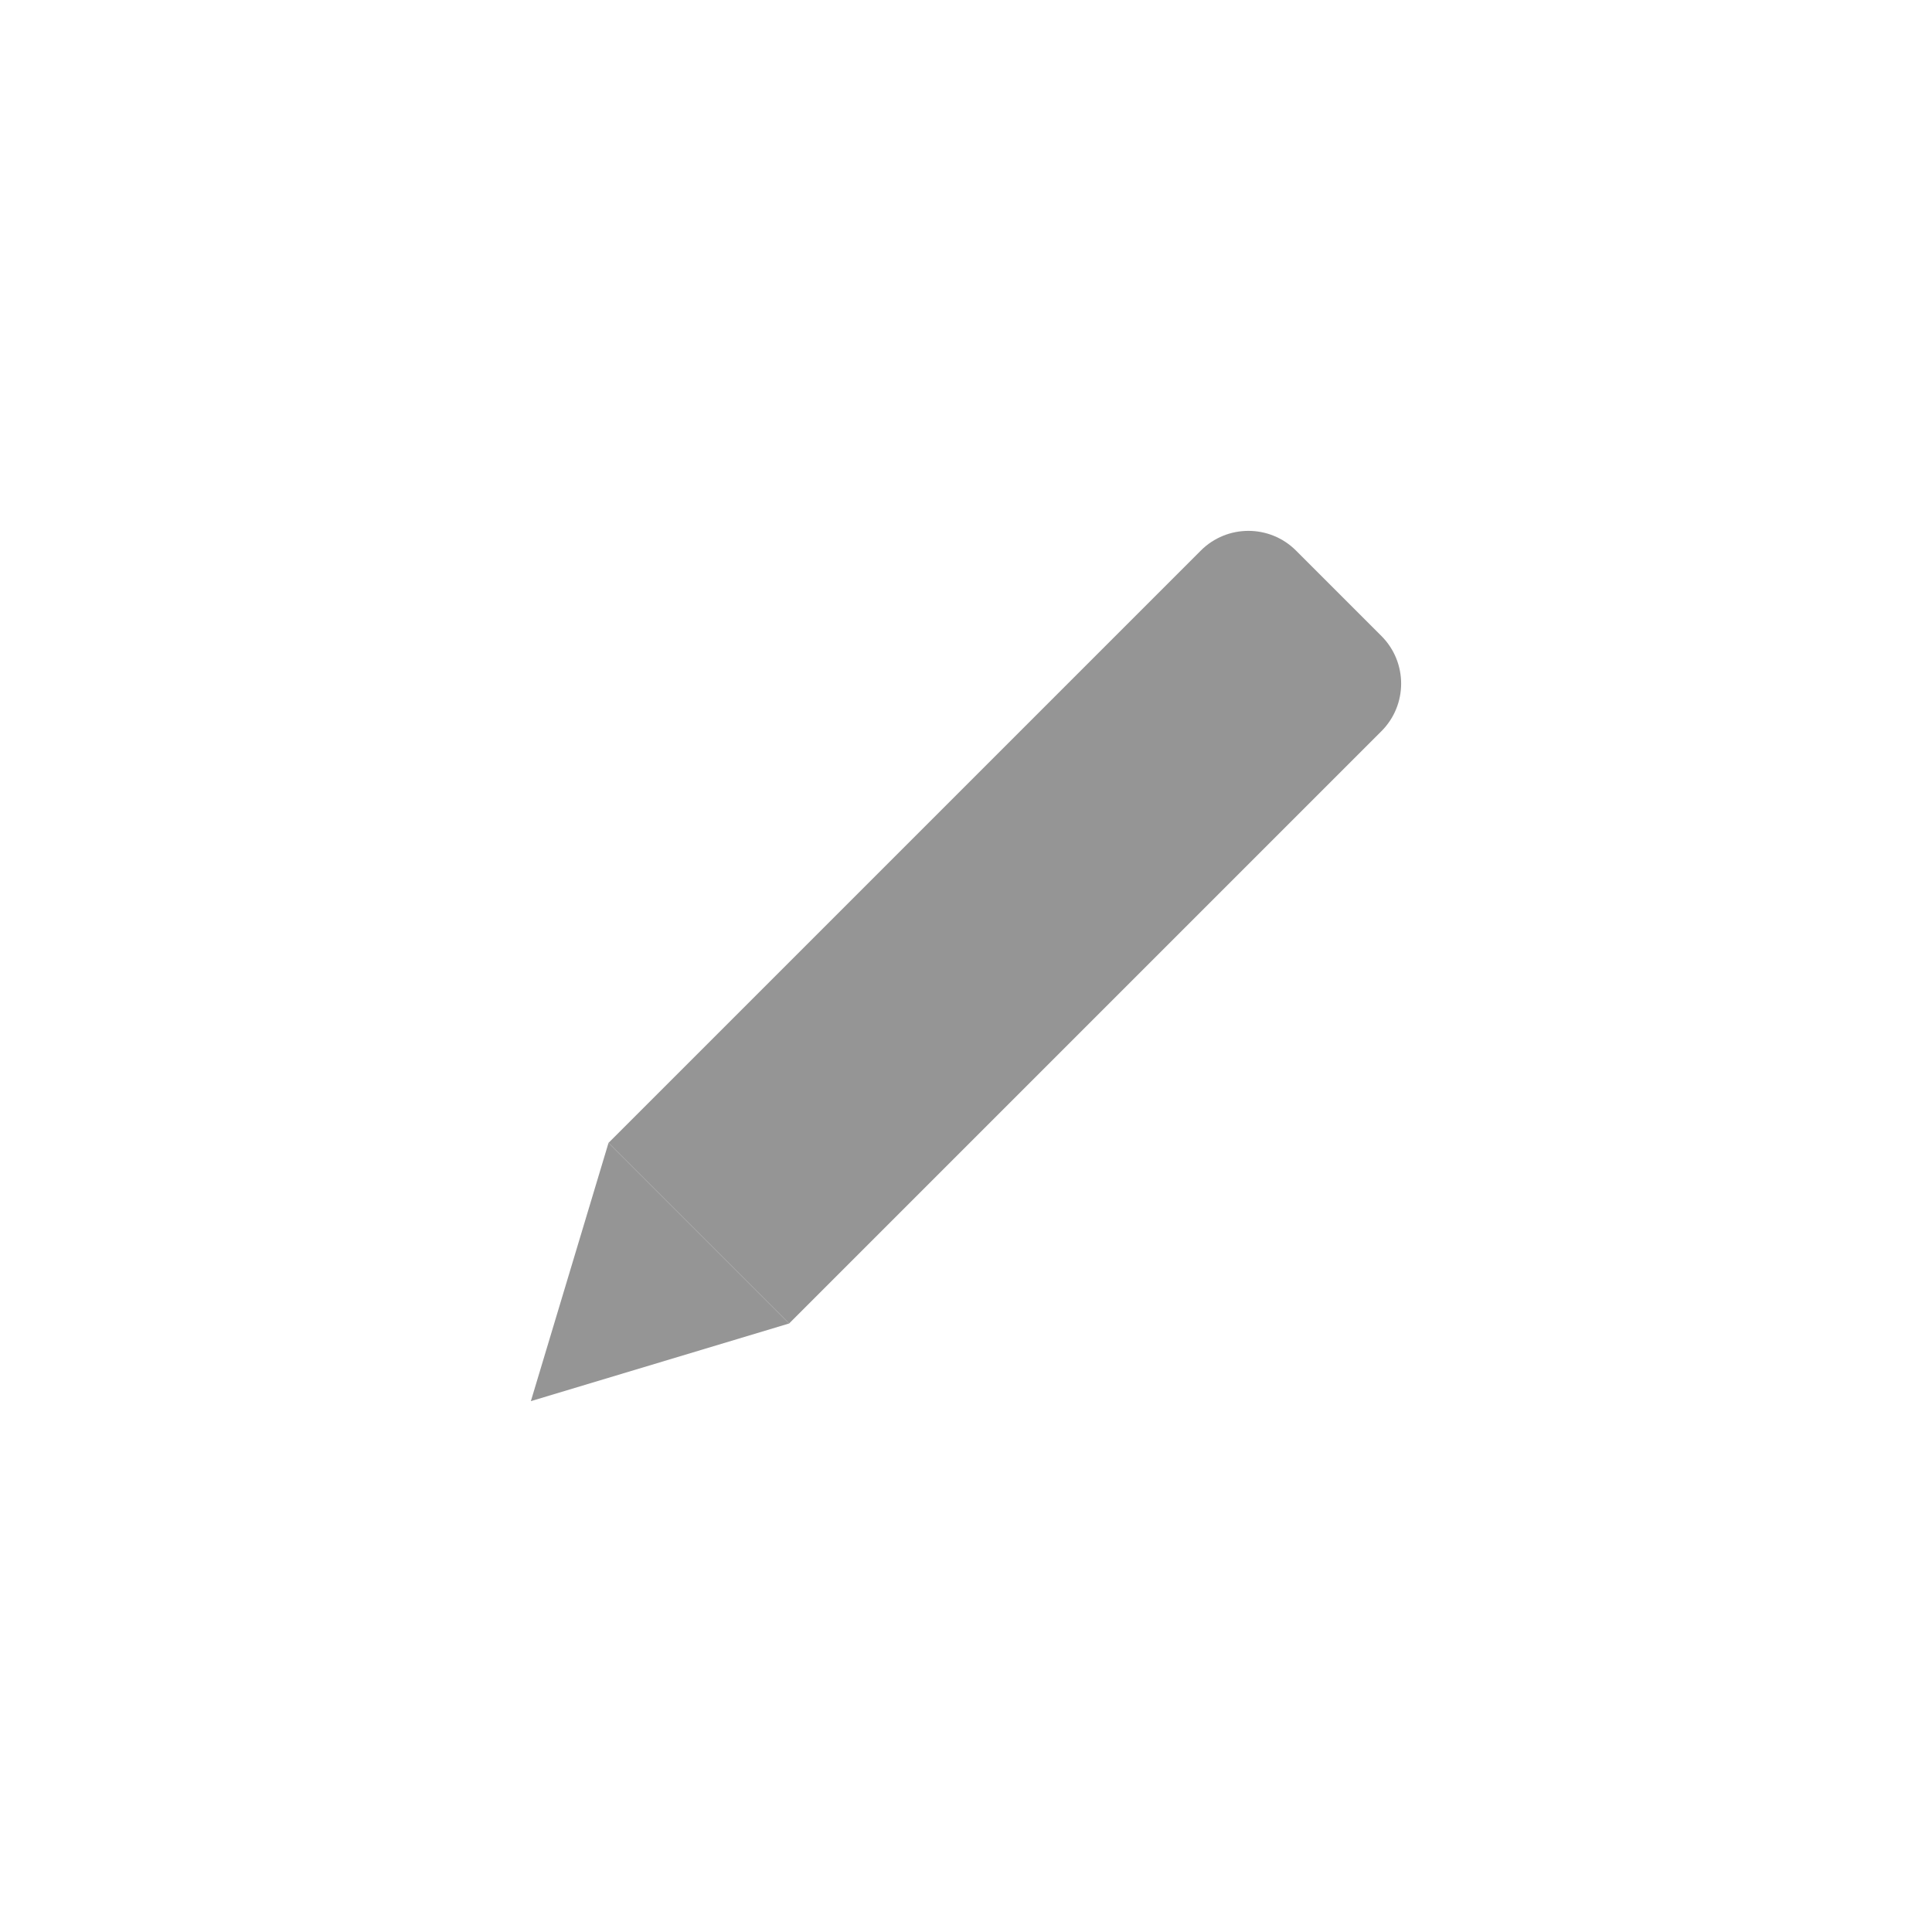 <?xml version="1.0" ?><!DOCTYPE svg  PUBLIC '-//W3C//DTD SVG 1.1//EN'  'http://www.w3.org/Graphics/SVG/1.1/DTD/svg11.dtd'><svg style="enable-background:new 0 0 512 512;" version="1.1" viewBox="0 0 512 512" xml:space="preserve" xmlns="http://www.w3.org/2000/svg" xmlns:xlink="http://www.w3.org/1999/xlink"><g fill="none" id="edit"><g><circle cx="256" cy="256" r="253.44"/><g><path d="M209.128,350.737l-47.865-47.865l156.964-156.964c6.966-6.966,18.261-6.966,25.227,0     l22.637,22.637c6.966,6.966,6.966,18.261,0,25.227L209.128,350.737z" style="fill:#959595;"/><polygon points="140.684,371.316 161.263,302.872 209.128,350.737" style="fill:#959595"/></g></g></g><g id="Layer_1"/></svg>
